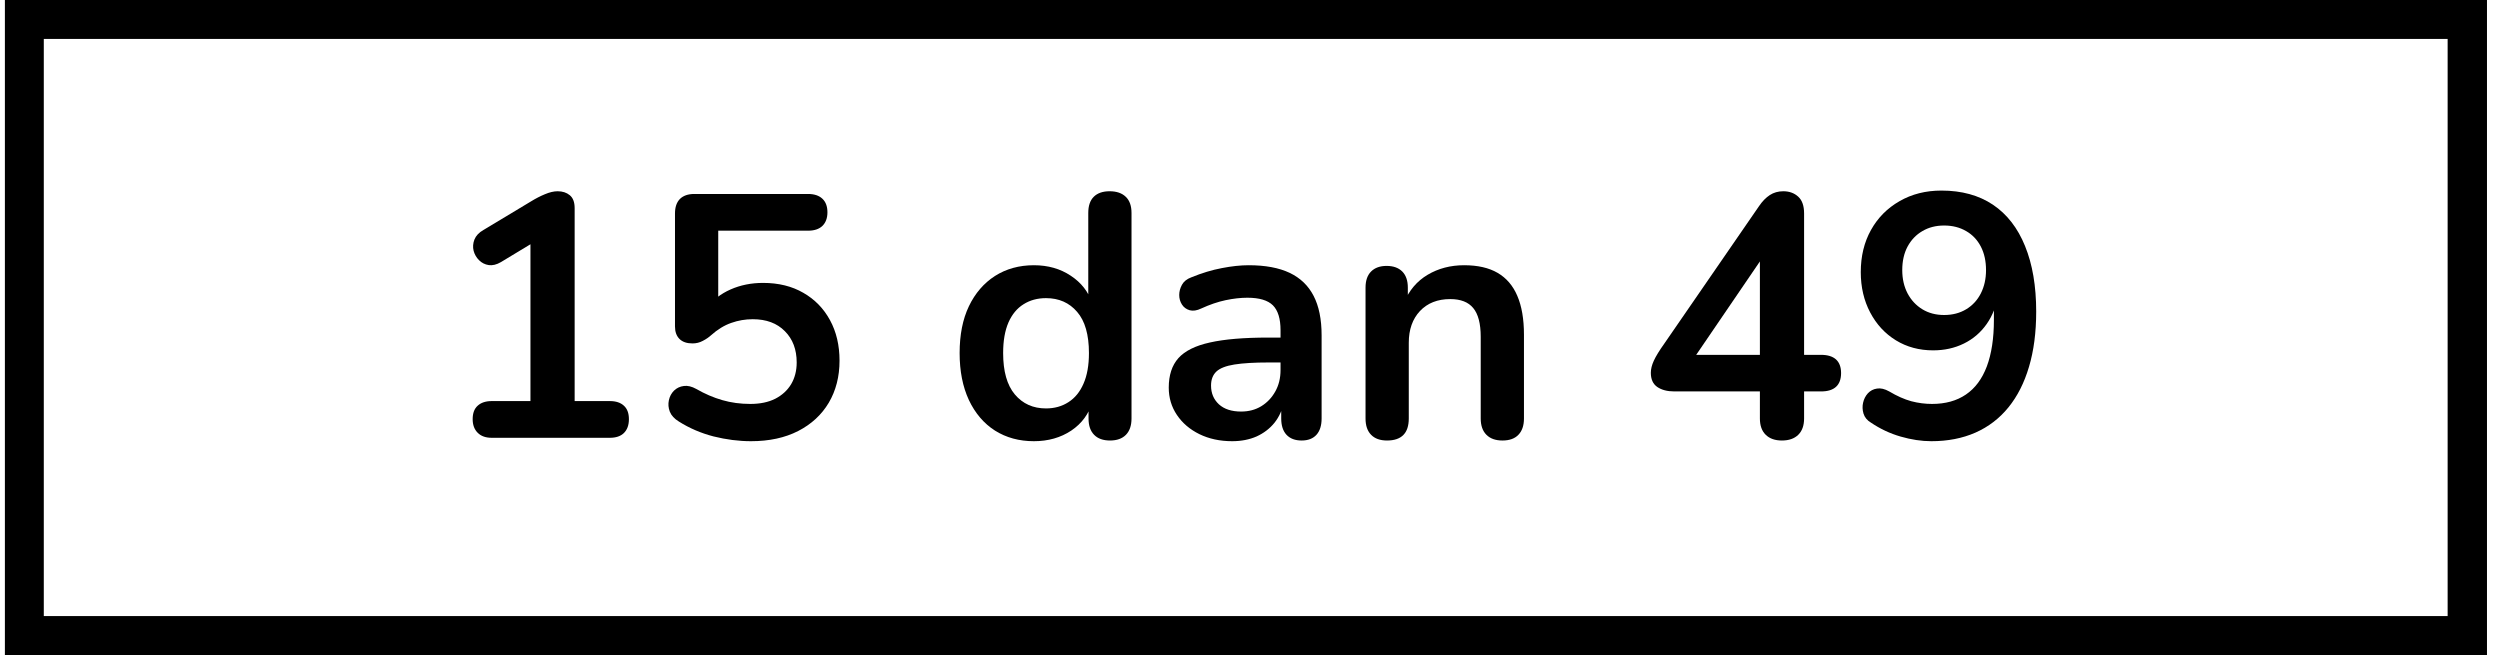 <svg xmlns="http://www.w3.org/2000/svg" xmlns:xlink="http://www.w3.org/1999/xlink" width="383" zoomAndPan="magnify" viewBox="0 0 287.25 76.5" height="102" preserveAspectRatio="xMidYMid meet" version="1.0"><defs><g/><clipPath id="0c4c26aef4"><path d="M 0.562 0 L 285.754 0 L 285.754 75.258 L 0.562 75.258 Z M 0.562 0 " clip-rule="nonzero"/></clipPath></defs><g clip-path="url(#0c4c26aef4)"><path stroke-linecap="butt" transform="matrix(0.745, 0, 0, 0.745, 0.563, -0)" fill="none" stroke-linejoin="miter" d="M -0.001 0 L 382.739 0 L 382.739 101.015 L -0.001 101.015 Z M -0.001 0 " stroke="#000000" stroke-width="12" stroke-opacity="1" stroke-miterlimit="4"/></g><g fill="#000000" fill-opacity="1"><g transform="translate(50.293, 50.303)"><g><path d="M 6.203 0 C 5.516 0 4.977 -0.191 4.594 -0.578 C 4.207 -0.961 4.016 -1.484 4.016 -2.141 C 4.016 -2.828 4.207 -3.344 4.594 -3.688 C 4.977 -4.039 5.516 -4.219 6.203 -4.219 L 10.656 -4.219 L 10.656 -23.719 L 13.109 -23.719 L 7.266 -20.188 C 6.766 -19.895 6.297 -19.781 5.859 -19.844 C 5.422 -19.914 5.051 -20.102 4.75 -20.406 C 4.445 -20.707 4.238 -21.066 4.125 -21.484 C 4.02 -21.91 4.051 -22.344 4.219 -22.781 C 4.395 -23.219 4.738 -23.582 5.25 -23.875 L 10.734 -27.172 C 11.254 -27.492 11.781 -27.766 12.312 -27.984 C 12.844 -28.211 13.332 -28.328 13.781 -28.328 C 14.344 -28.328 14.805 -28.176 15.172 -27.875 C 15.547 -27.57 15.734 -27.078 15.734 -26.391 L 15.734 -4.219 L 19.781 -4.219 C 20.477 -4.219 21.016 -4.039 21.391 -3.688 C 21.773 -3.344 21.969 -2.828 21.969 -2.141 C 21.969 -1.453 21.773 -0.922 21.391 -0.547 C 21.016 -0.18 20.477 0 19.781 0 Z M 6.203 0 "/></g></g></g><g fill="#000000" fill-opacity="1"><g transform="translate(74.134, 50.303)"><g><path d="M 12.156 0.391 C 10.75 0.391 9.316 0.207 7.859 -0.156 C 6.41 -0.531 5.078 -1.102 3.859 -1.875 C 3.348 -2.188 3.004 -2.562 2.828 -3 C 2.66 -3.438 2.625 -3.875 2.719 -4.312 C 2.812 -4.75 3.008 -5.117 3.312 -5.422 C 3.625 -5.723 4 -5.898 4.438 -5.953 C 4.875 -6.016 5.352 -5.898 5.875 -5.609 C 6.852 -5.047 7.848 -4.617 8.859 -4.328 C 9.867 -4.035 10.941 -3.891 12.078 -3.891 C 13.191 -3.891 14.145 -4.086 14.938 -4.484 C 15.727 -4.891 16.336 -5.445 16.766 -6.156 C 17.191 -6.875 17.406 -7.707 17.406 -8.656 C 17.406 -10.145 16.953 -11.344 16.047 -12.25 C 15.148 -13.164 13.922 -13.625 12.359 -13.625 C 11.504 -13.625 10.68 -13.484 9.891 -13.203 C 9.098 -12.93 8.316 -12.453 7.547 -11.766 C 7.305 -11.547 7 -11.336 6.625 -11.141 C 6.258 -10.941 5.863 -10.844 5.438 -10.844 C 4.781 -10.844 4.281 -11.016 3.938 -11.359 C 3.594 -11.703 3.422 -12.18 3.422 -12.797 L 3.422 -25.781 C 3.422 -26.5 3.609 -27.051 3.984 -27.438 C 4.367 -27.82 4.922 -28.016 5.641 -28.016 L 18.719 -28.016 C 19.426 -28.016 19.973 -27.832 20.359 -27.469 C 20.742 -27.113 20.938 -26.594 20.938 -25.906 C 20.938 -25.238 20.742 -24.719 20.359 -24.344 C 19.973 -23.977 19.426 -23.797 18.719 -23.797 L 8.391 -23.797 L 8.391 -14.906 L 7.078 -14.906 C 7.766 -15.832 8.676 -16.547 9.812 -17.047 C 10.945 -17.547 12.191 -17.797 13.547 -17.797 C 15.328 -17.797 16.867 -17.414 18.172 -16.656 C 19.484 -15.906 20.504 -14.859 21.234 -13.516 C 21.961 -12.18 22.328 -10.629 22.328 -8.859 C 22.328 -7.035 21.914 -5.426 21.094 -4.031 C 20.27 -2.645 19.098 -1.562 17.578 -0.781 C 16.055 0 14.25 0.391 12.156 0.391 Z M 12.156 0.391 "/></g></g></g><g fill="#000000" fill-opacity="1"><g transform="translate(97.976, 50.303)"><g/></g></g><g fill="#000000" fill-opacity="1"><g transform="translate(108.745, 50.303)"><g><path d="M 10.047 0.391 C 8.359 0.391 6.867 -0.016 5.578 -0.828 C 4.297 -1.648 3.297 -2.82 2.578 -4.344 C 1.867 -5.875 1.516 -7.672 1.516 -9.734 C 1.516 -11.828 1.867 -13.617 2.578 -15.109 C 3.297 -16.609 4.297 -17.77 5.578 -18.594 C 6.867 -19.414 8.359 -19.828 10.047 -19.828 C 11.672 -19.828 13.082 -19.426 14.281 -18.625 C 15.488 -17.832 16.305 -16.789 16.734 -15.5 L 16.297 -15.5 L 16.297 -25.828 C 16.297 -26.648 16.504 -27.27 16.922 -27.688 C 17.348 -28.113 17.957 -28.328 18.75 -28.328 C 19.551 -28.328 20.172 -28.113 20.609 -27.688 C 21.047 -27.27 21.266 -26.648 21.266 -25.828 L 21.266 -2.219 C 21.266 -1.406 21.051 -0.781 20.625 -0.344 C 20.195 0.094 19.586 0.312 18.797 0.312 C 18.004 0.312 17.395 0.094 16.969 -0.344 C 16.539 -0.781 16.328 -1.406 16.328 -2.219 L 16.328 -5.328 L 16.766 -4.125 C 16.367 -2.75 15.562 -1.648 14.344 -0.828 C 13.125 -0.016 11.691 0.391 10.047 0.391 Z M 11.438 -3.375 C 12.414 -3.375 13.273 -3.613 14.016 -4.094 C 14.766 -4.57 15.344 -5.281 15.75 -6.219 C 16.164 -7.156 16.375 -8.328 16.375 -9.734 C 16.375 -11.848 15.922 -13.426 15.016 -14.469 C 14.117 -15.52 12.926 -16.047 11.438 -16.047 C 10.457 -16.047 9.598 -15.812 8.859 -15.344 C 8.117 -14.883 7.539 -14.188 7.125 -13.25 C 6.719 -12.312 6.516 -11.141 6.516 -9.734 C 6.516 -7.641 6.961 -6.055 7.859 -4.984 C 8.766 -3.91 9.957 -3.375 11.438 -3.375 Z M 11.438 -3.375 "/></g></g></g><g fill="#000000" fill-opacity="1"><g transform="translate(132.587, 50.303)"><g><path d="M 8.984 0.391 C 7.578 0.391 6.32 0.117 5.219 -0.422 C 4.125 -0.961 3.266 -1.695 2.641 -2.625 C 2.016 -3.551 1.703 -4.598 1.703 -5.766 C 1.703 -7.191 2.07 -8.32 2.812 -9.156 C 3.562 -9.988 4.77 -10.586 6.438 -10.953 C 8.102 -11.328 10.344 -11.516 13.156 -11.516 L 15.141 -11.516 L 15.141 -8.656 L 13.188 -8.656 C 11.551 -8.656 10.238 -8.578 9.25 -8.422 C 8.27 -8.266 7.578 -7.992 7.172 -7.609 C 6.766 -7.223 6.562 -6.688 6.562 -6 C 6.562 -5.125 6.863 -4.406 7.469 -3.844 C 8.082 -3.289 8.93 -3.016 10.016 -3.016 C 10.891 -3.016 11.66 -3.219 12.328 -3.625 C 13.004 -4.039 13.539 -4.602 13.938 -5.312 C 14.344 -6.031 14.547 -6.852 14.547 -7.781 L 14.547 -12.359 C 14.547 -13.68 14.254 -14.633 13.672 -15.219 C 13.086 -15.801 12.109 -16.094 10.734 -16.094 C 9.961 -16.094 9.129 -16 8.234 -15.812 C 7.348 -15.625 6.414 -15.305 5.438 -14.859 C 4.938 -14.617 4.492 -14.551 4.109 -14.656 C 3.723 -14.77 3.426 -14.988 3.219 -15.312 C 3.008 -15.645 2.906 -16.008 2.906 -16.406 C 2.906 -16.801 3.008 -17.191 3.219 -17.578 C 3.426 -17.961 3.785 -18.25 4.297 -18.438 C 5.516 -18.938 6.688 -19.289 7.812 -19.5 C 8.938 -19.719 9.961 -19.828 10.891 -19.828 C 12.797 -19.828 14.363 -19.535 15.594 -18.953 C 16.82 -18.367 17.738 -17.488 18.344 -16.312 C 18.957 -15.133 19.266 -13.617 19.266 -11.766 L 19.266 -2.219 C 19.266 -1.406 19.066 -0.781 18.672 -0.344 C 18.273 0.094 17.707 0.312 16.969 0.312 C 16.227 0.312 15.648 0.094 15.234 -0.344 C 14.828 -0.781 14.625 -1.406 14.625 -2.219 L 14.625 -4.125 L 14.938 -4.125 C 14.75 -3.195 14.383 -2.395 13.844 -1.719 C 13.301 -1.051 12.617 -0.531 11.797 -0.156 C 10.973 0.207 10.035 0.391 8.984 0.391 Z M 8.984 0.391 "/></g></g></g><g fill="#000000" fill-opacity="1"><g transform="translate(154.322, 50.303)"><g><path d="M 5.047 0.312 C 4.254 0.312 3.645 0.094 3.219 -0.344 C 2.789 -0.781 2.578 -1.406 2.578 -2.219 L 2.578 -17.25 C 2.578 -18.062 2.789 -18.68 3.219 -19.109 C 3.645 -19.535 4.238 -19.75 5 -19.75 C 5.77 -19.75 6.367 -19.535 6.797 -19.109 C 7.223 -18.68 7.438 -18.062 7.438 -17.25 L 7.438 -14.547 L 7 -15.531 C 7.582 -16.938 8.488 -18.004 9.719 -18.734 C 10.945 -19.461 12.344 -19.828 13.906 -19.828 C 15.469 -19.828 16.75 -19.535 17.75 -18.953 C 18.758 -18.367 19.516 -17.488 20.016 -16.312 C 20.523 -15.133 20.781 -13.645 20.781 -11.844 L 20.781 -2.219 C 20.781 -1.406 20.566 -0.781 20.141 -0.344 C 19.723 0.094 19.113 0.312 18.312 0.312 C 17.52 0.312 16.906 0.094 16.469 -0.344 C 16.031 -0.781 15.812 -1.406 15.812 -2.219 L 15.812 -11.609 C 15.812 -13.117 15.523 -14.219 14.953 -14.906 C 14.391 -15.594 13.508 -15.938 12.312 -15.938 C 10.852 -15.938 9.691 -15.477 8.828 -14.562 C 7.973 -13.645 7.547 -12.43 7.547 -10.922 L 7.547 -2.219 C 7.547 -0.531 6.711 0.312 5.047 0.312 Z M 5.047 0.312 "/></g></g></g><g fill="#000000" fill-opacity="1"><g transform="translate(177.568, 50.303)"><g/></g></g><g fill="#000000" fill-opacity="1"><g transform="translate(188.337, 50.303)"><g><path d="M 16.406 0.312 C 15.613 0.312 14.992 0.094 14.547 -0.344 C 14.098 -0.781 13.875 -1.406 13.875 -2.219 L 13.875 -5.328 L 4.047 -5.328 C 3.234 -5.328 2.578 -5.5 2.078 -5.844 C 1.586 -6.188 1.344 -6.727 1.344 -7.469 C 1.344 -7.895 1.457 -8.359 1.688 -8.859 C 1.914 -9.359 2.32 -10.02 2.906 -10.844 L 13.781 -26.625 C 14.156 -27.176 14.566 -27.598 15.016 -27.891 C 15.461 -28.18 15.977 -28.328 16.562 -28.328 C 17.258 -28.328 17.832 -28.117 18.281 -27.703 C 18.727 -27.297 18.953 -26.656 18.953 -25.781 L 18.953 -9.531 L 20.906 -9.531 C 21.664 -9.531 22.238 -9.352 22.625 -9 C 23.008 -8.645 23.203 -8.125 23.203 -7.438 C 23.203 -6.738 23.008 -6.211 22.625 -5.859 C 22.238 -5.504 21.664 -5.328 20.906 -5.328 L 18.953 -5.328 L 18.953 -2.219 C 18.953 -1.406 18.727 -0.781 18.281 -0.344 C 17.832 0.094 17.207 0.312 16.406 0.312 Z M 13.875 -9.531 L 13.875 -21.938 L 15.016 -21.938 L 5.641 -8.188 L 5.641 -9.531 Z M 13.875 -9.531 "/></g></g></g><g fill="#000000" fill-opacity="1"><g transform="translate(212.178, 50.303)"><g><path d="M 9.734 0.391 C 8.598 0.391 7.422 0.211 6.203 -0.141 C 4.984 -0.492 3.844 -1.031 2.781 -1.75 C 2.352 -2.008 2.07 -2.352 1.938 -2.781 C 1.812 -3.207 1.797 -3.625 1.891 -4.031 C 1.984 -4.445 2.164 -4.805 2.438 -5.109 C 2.719 -5.41 3.066 -5.594 3.484 -5.656 C 3.91 -5.727 4.379 -5.617 4.891 -5.328 C 5.785 -4.797 6.629 -4.422 7.422 -4.203 C 8.223 -3.992 9.02 -3.891 9.812 -3.891 C 11.352 -3.891 12.648 -4.25 13.703 -4.969 C 14.766 -5.688 15.566 -6.766 16.109 -8.203 C 16.648 -9.648 16.922 -11.43 16.922 -13.547 L 16.922 -16.531 L 17.406 -16.531 C 17.219 -15.207 16.781 -14.055 16.094 -13.078 C 15.406 -12.098 14.531 -11.348 13.469 -10.828 C 12.406 -10.305 11.227 -10.047 9.938 -10.047 C 8.344 -10.047 6.914 -10.43 5.656 -11.203 C 4.406 -11.973 3.422 -13.039 2.703 -14.406 C 1.984 -15.77 1.625 -17.312 1.625 -19.031 C 1.625 -20.863 2.016 -22.477 2.797 -23.875 C 3.578 -25.281 4.672 -26.383 6.078 -27.188 C 7.484 -28 9.086 -28.406 10.891 -28.406 C 13.223 -28.406 15.195 -27.863 16.812 -26.781 C 18.426 -25.695 19.656 -24.113 20.5 -22.031 C 21.352 -19.945 21.781 -17.438 21.781 -14.5 C 21.781 -12.113 21.504 -10 20.953 -8.156 C 20.41 -6.32 19.625 -4.77 18.594 -3.5 C 17.562 -2.227 16.297 -1.258 14.797 -0.594 C 13.305 0.062 11.617 0.391 9.734 0.391 Z M 11.203 -14.109 C 12.16 -14.109 13.004 -14.328 13.734 -14.766 C 14.461 -15.203 15.023 -15.812 15.422 -16.594 C 15.816 -17.375 16.016 -18.266 16.016 -19.266 C 16.016 -20.305 15.816 -21.207 15.422 -21.969 C 15.023 -22.738 14.461 -23.332 13.734 -23.75 C 13.004 -24.176 12.16 -24.391 11.203 -24.391 C 10.254 -24.391 9.422 -24.176 8.703 -23.75 C 7.984 -23.332 7.414 -22.738 7 -21.969 C 6.594 -21.207 6.391 -20.305 6.391 -19.266 C 6.391 -18.266 6.594 -17.375 7 -16.594 C 7.414 -15.812 7.984 -15.203 8.703 -14.766 C 9.422 -14.328 10.254 -14.109 11.203 -14.109 Z M 11.203 -14.109 "/></g></g></g></svg>